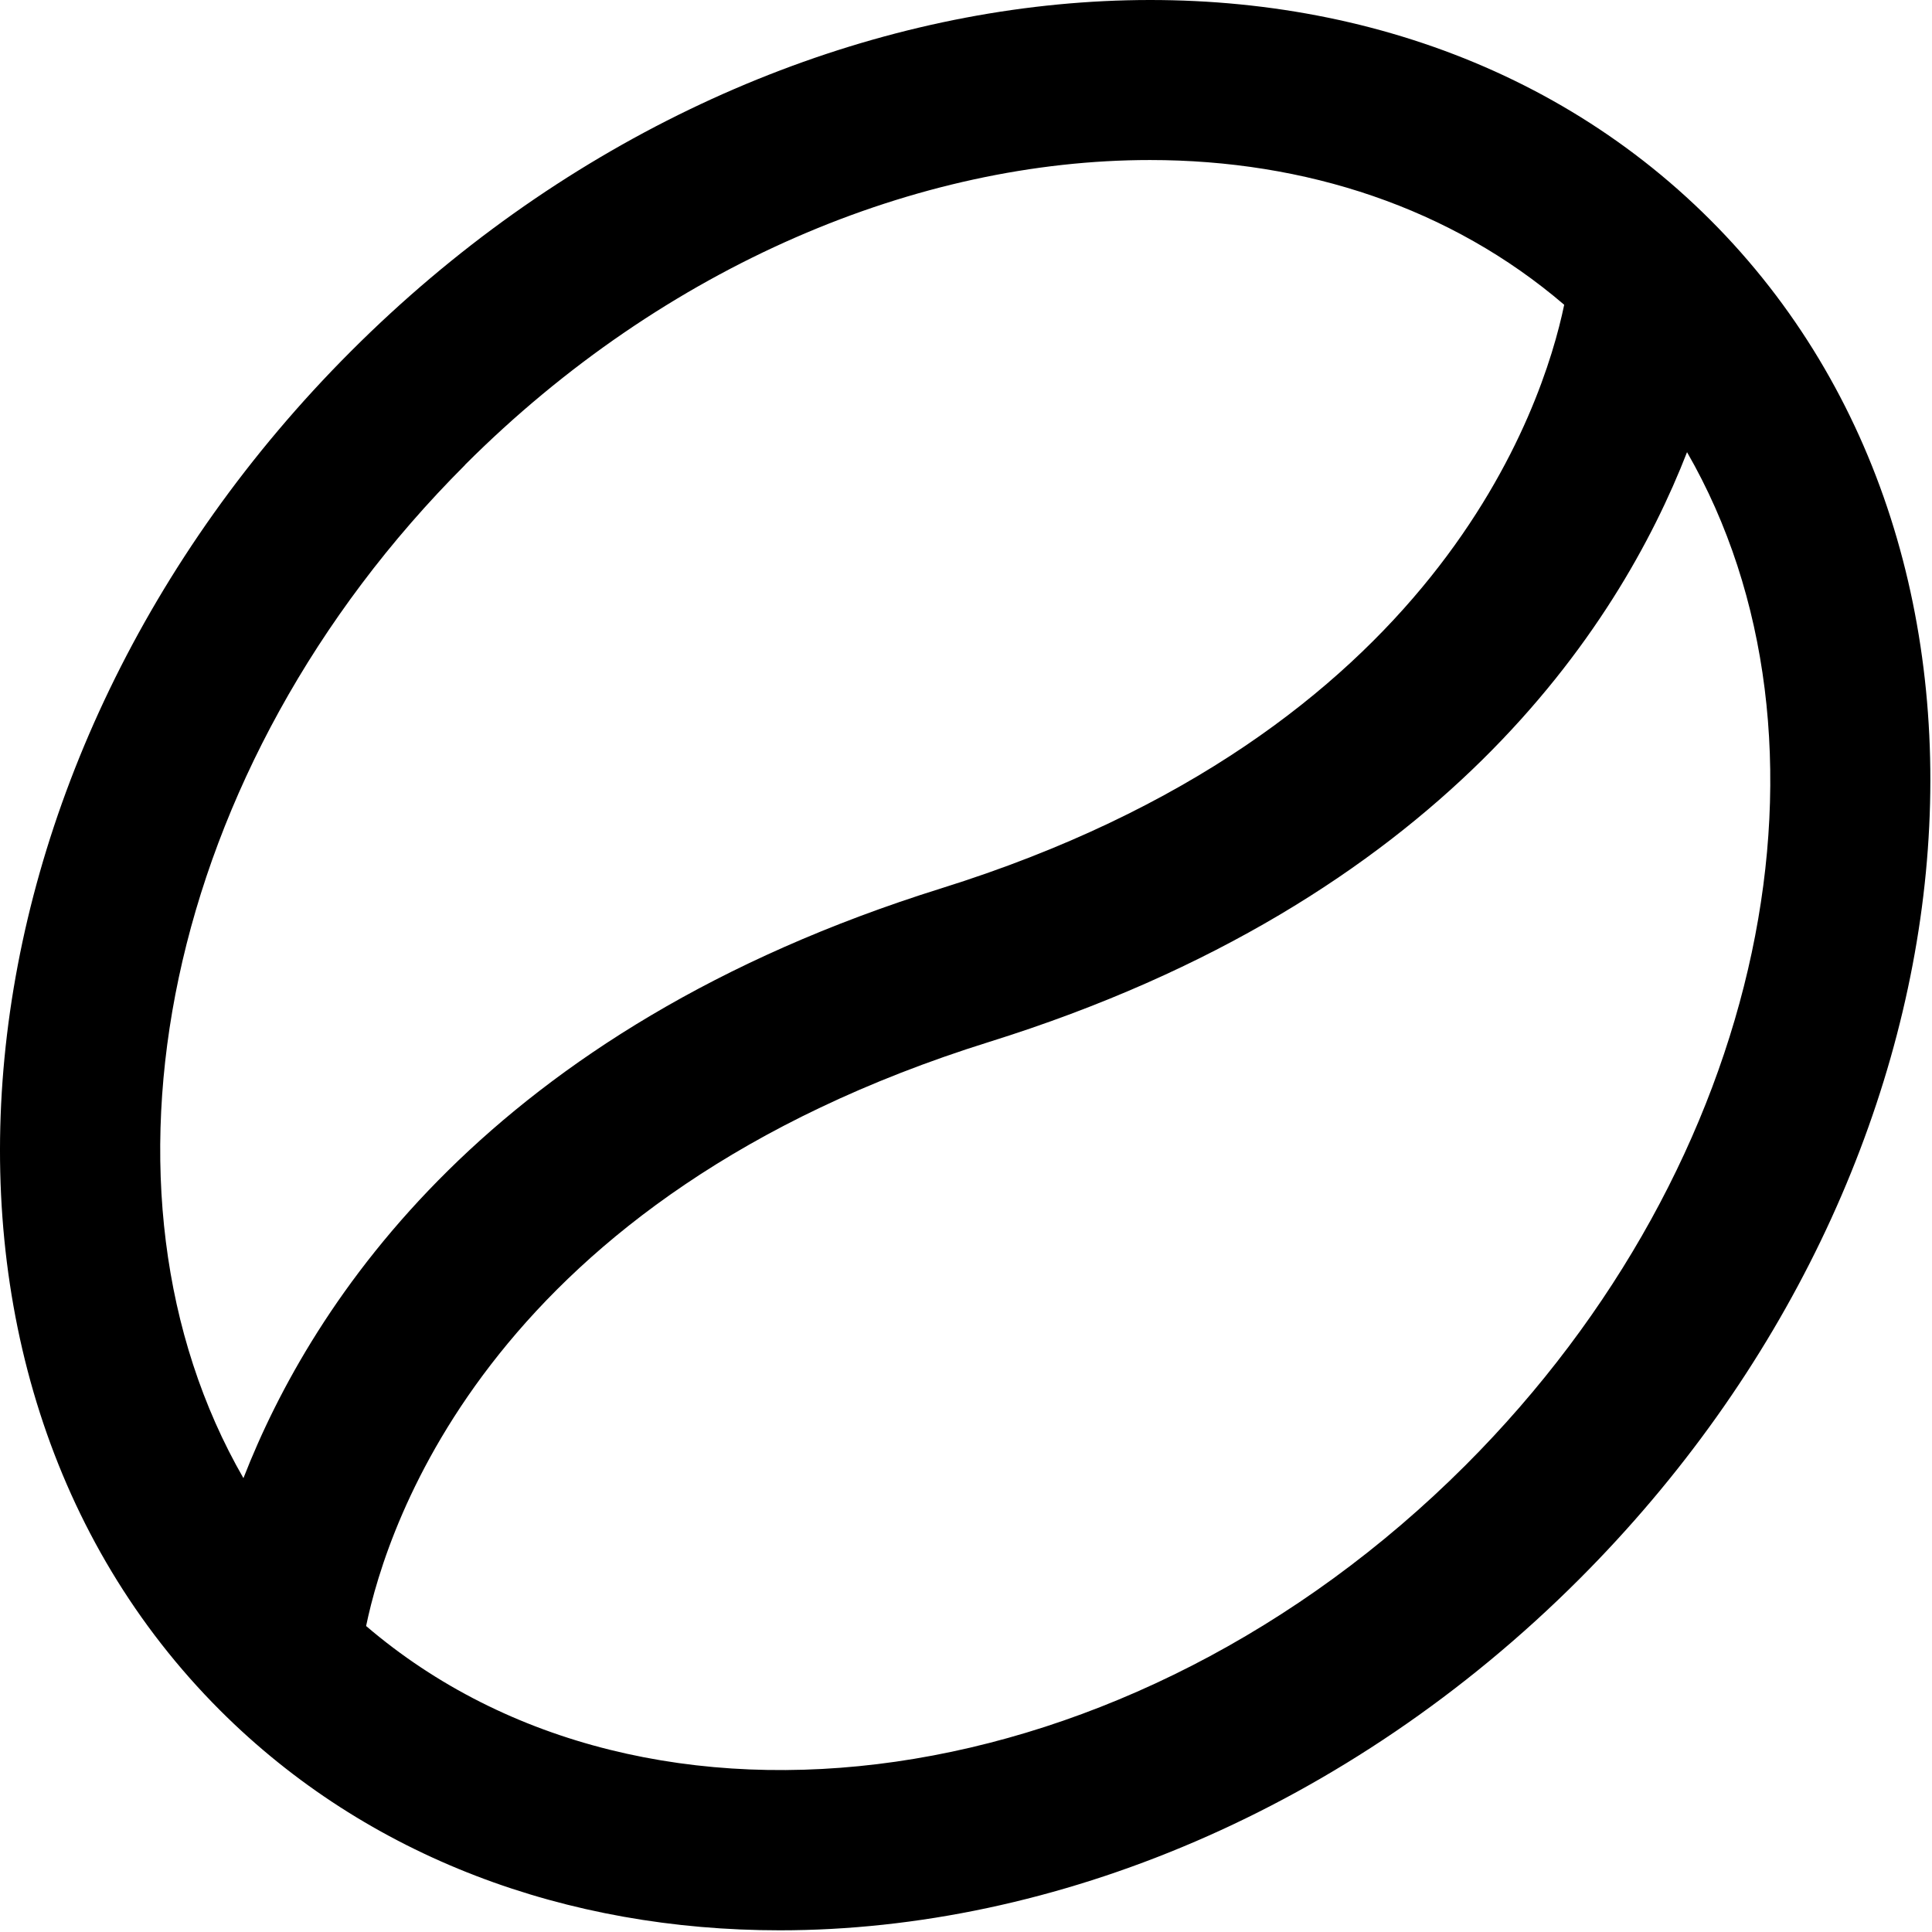 <?xml version="1.0" encoding="UTF-8"?>
<svg xmlns="http://www.w3.org/2000/svg" id="Layer_1" data-name="Layer 1" viewBox="0 0 24 24" width="512" height="512"><path d="m21.247,2.733C17.042-1.471,9.465-.745,4.362,4.361-.743,9.465-1.473,17.039,2.733,21.246c1.838,1.838,4.318,2.733,6.954,2.733,3.398,0,7.057-1.488,9.931-4.362,5.104-5.104,5.835-12.678,1.629-16.884Zm-15.471,3.042c2.489-2.489,5.635-3.787,8.51-3.787,1.933,0,3.738.593,5.145,1.798-.264,1.272-1.577,5.323-7.738,7.249-5.622,1.757-7.817,5.14-8.669,7.327-2.05-3.561-1.01-8.823,2.753-12.586Zm12.428,12.428c-4.161,4.159-10.154,4.992-13.656,1.996.261-1.264,1.566-5.326,7.74-7.256,5.621-1.756,7.817-5.139,8.669-7.326,2.051,3.56,1.01,8.823-2.753,12.586Z"/></svg>
